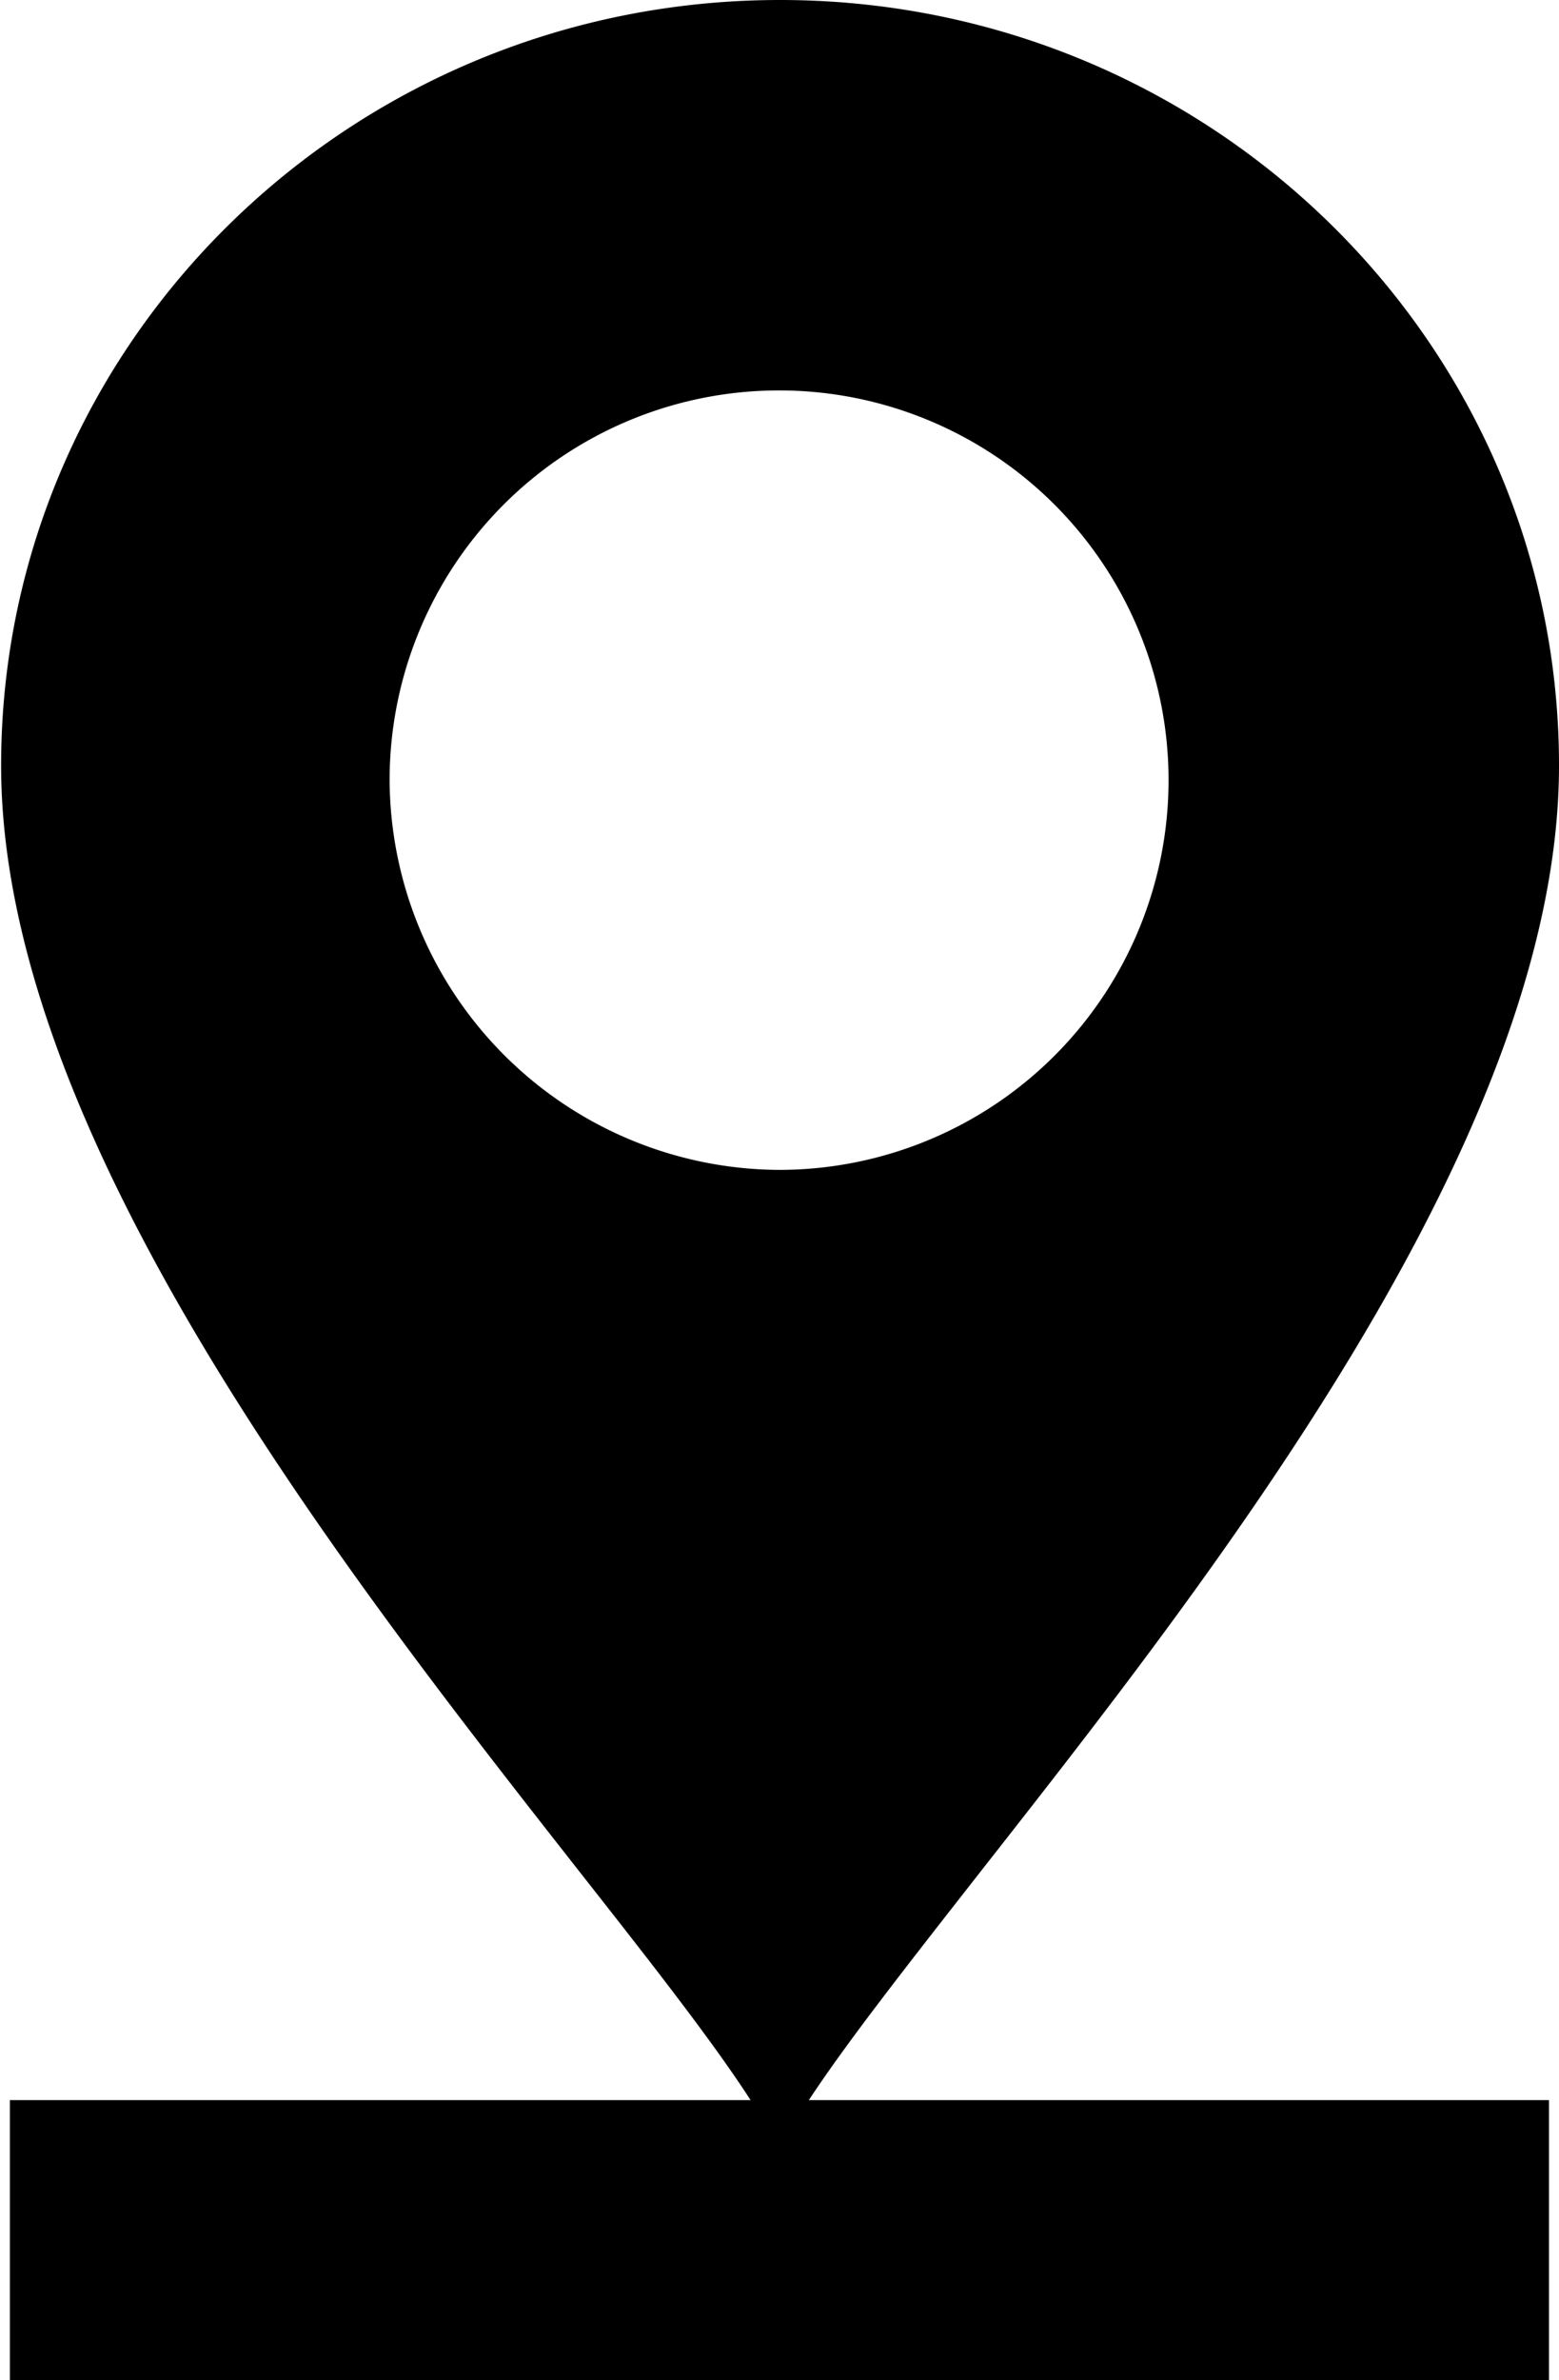 <svg id="Слой_1" data-name="Слой 1" xmlns="http://www.w3.org/2000/svg" viewBox="0 0 112.08 171">
  <path d="M535.37,517.43c16.87-21.49,41.56-52.93,41.56-79.43,0-30.37-25.09-55-56-55s-56,24.63-56,55c0,26.5,24.69,57.94,41.55,79.43,5.15,6.55,9.57,12.18,12.33,16.45H465.56V554H576.21V533.88H523C525.81,529.61,530.23,524,535.37,517.43Zm-42.51-78.38a28,28,0,1,1,28,28A28.14,28.14,0,0,1,492.86,439.05Z" transform="translate(-464.85 -383)"/>
</svg>
